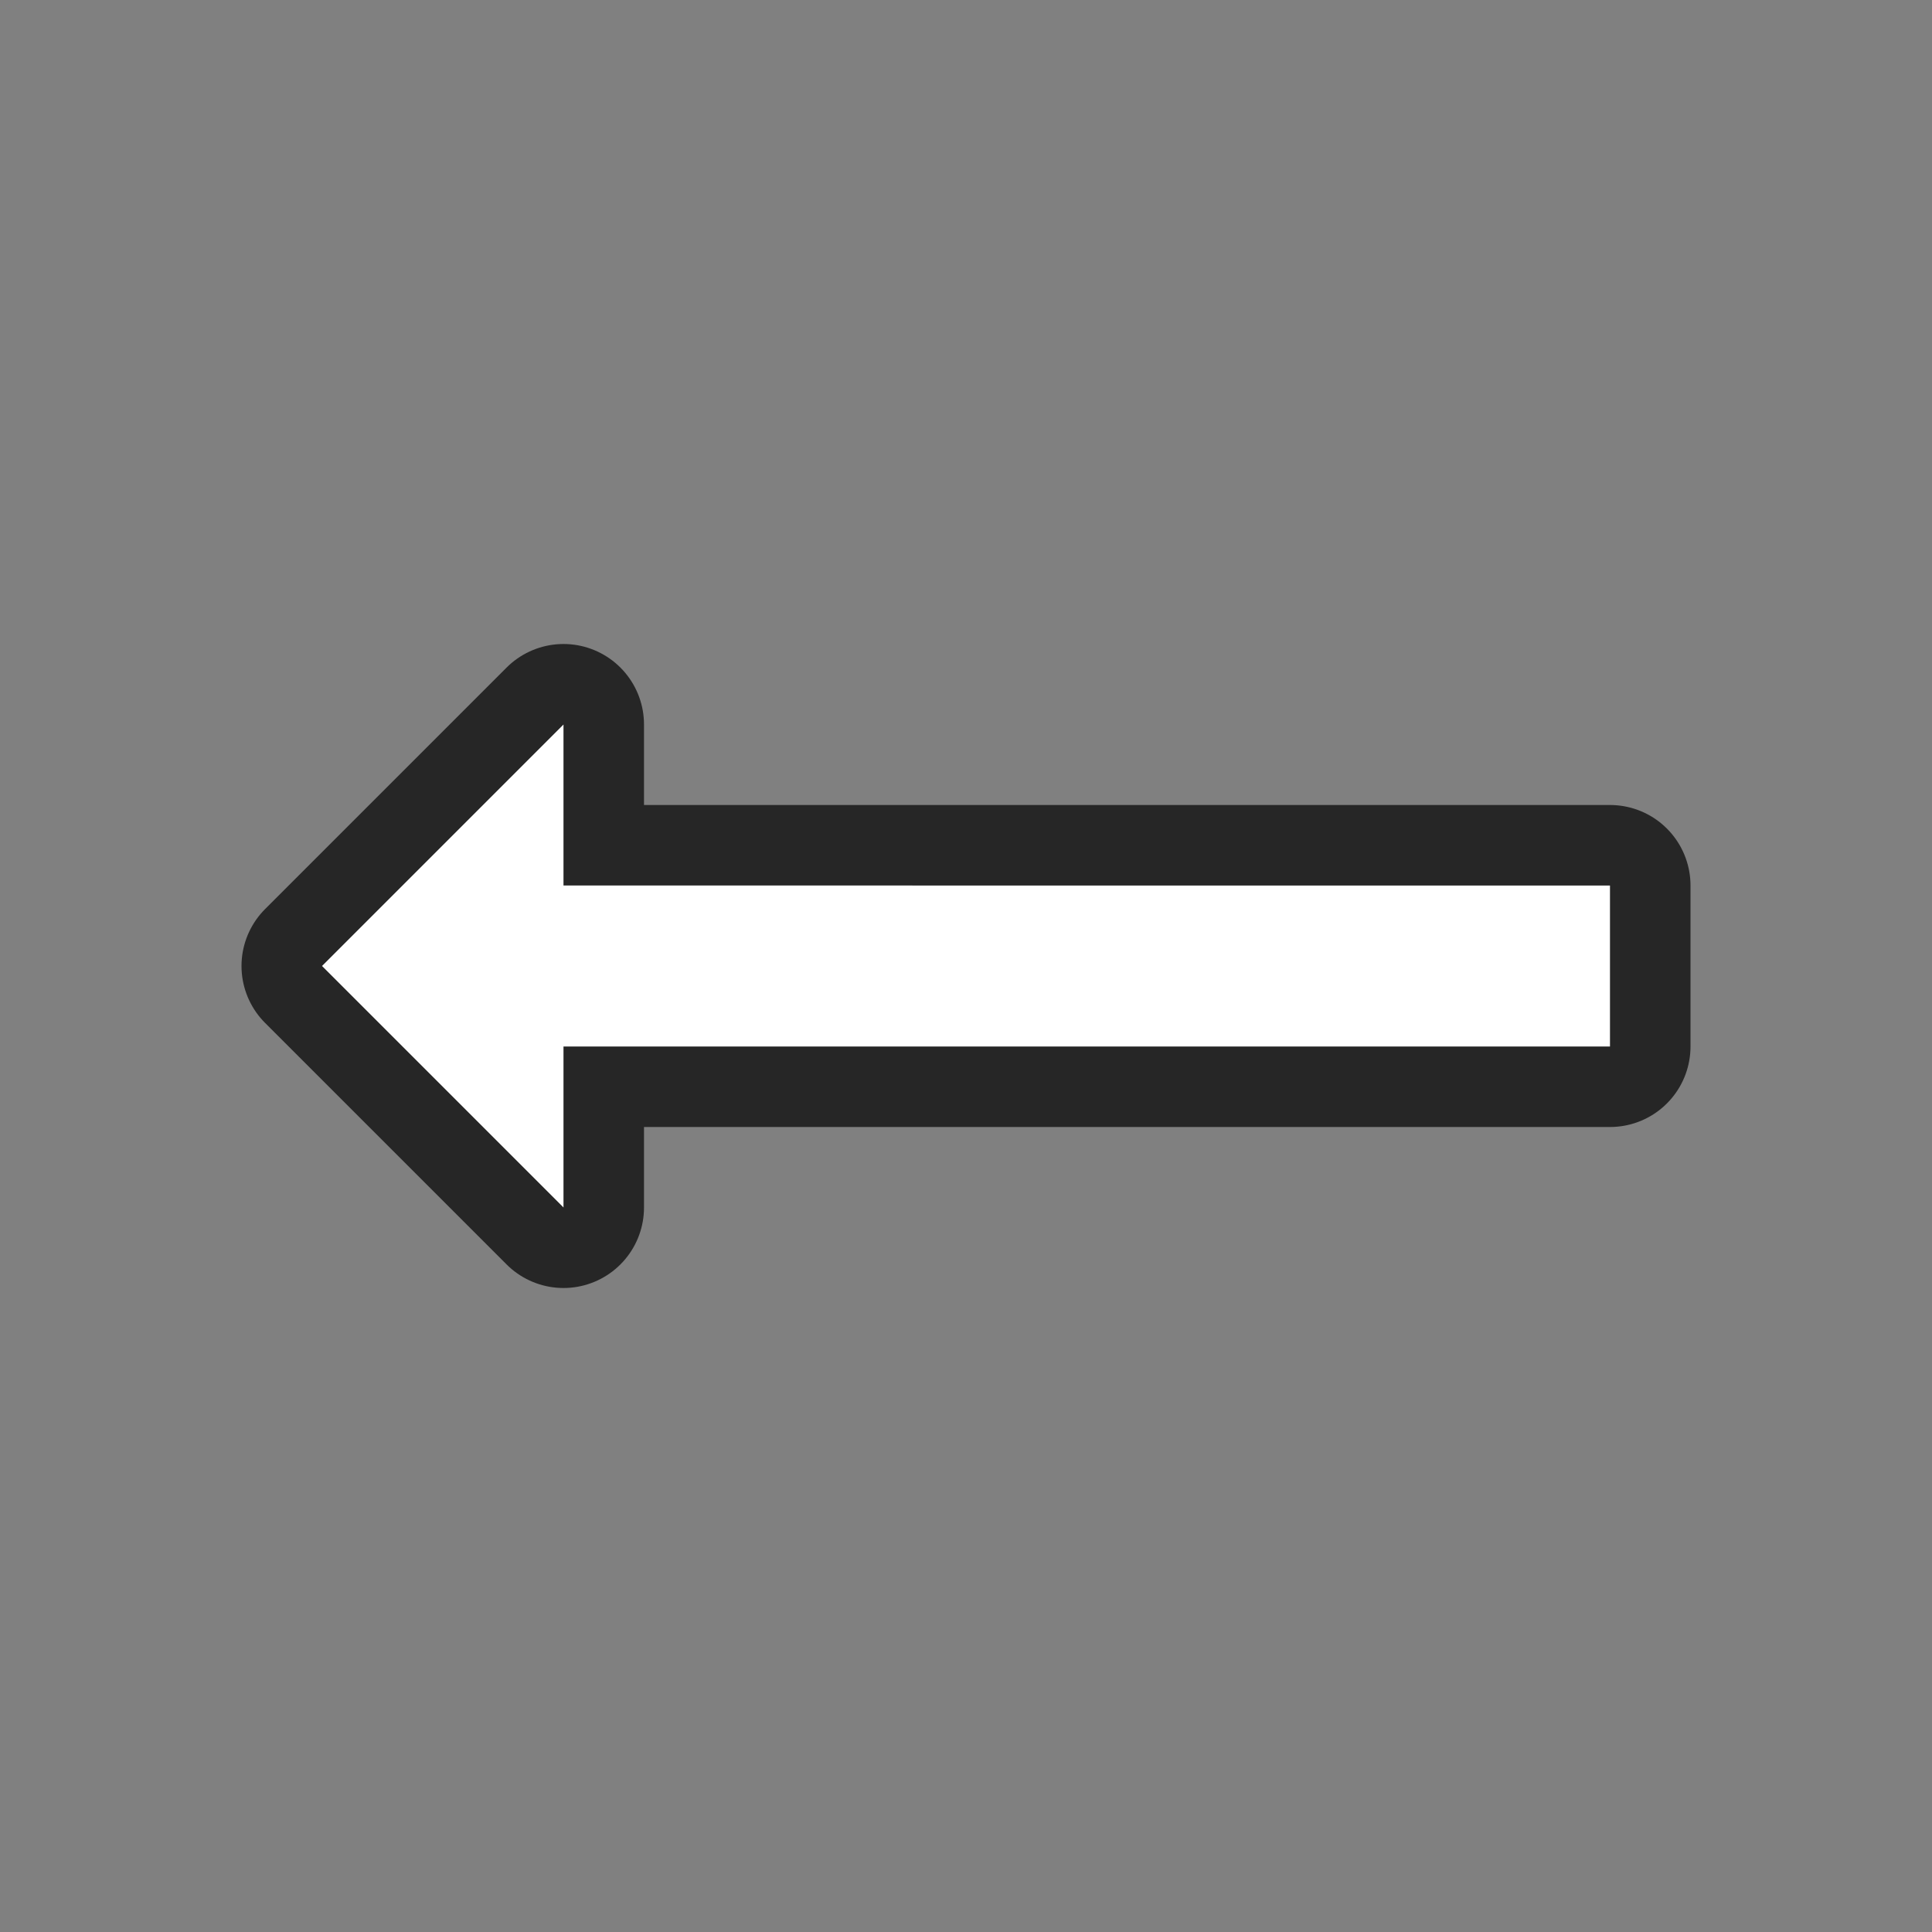 <svg xmlns="http://www.w3.org/2000/svg" viewBox="0 0 24 24"><rect x="0" y="0" width="24" height="24" fill="#808080" stroke="none"/><path style="fill:#000;stroke:#000;opacity:.7;stroke-width:2;stroke-miterlimit:4;stroke-dasharray:none;stroke-linejoin:round" fill="#232629" d="m7 9-3 3 3 3v-2h13v-2H7z"/><path d="m7 9-3 3 3 3v-2h13v-2H7z" fill="#232629" style="fill:#fff"/></svg>
